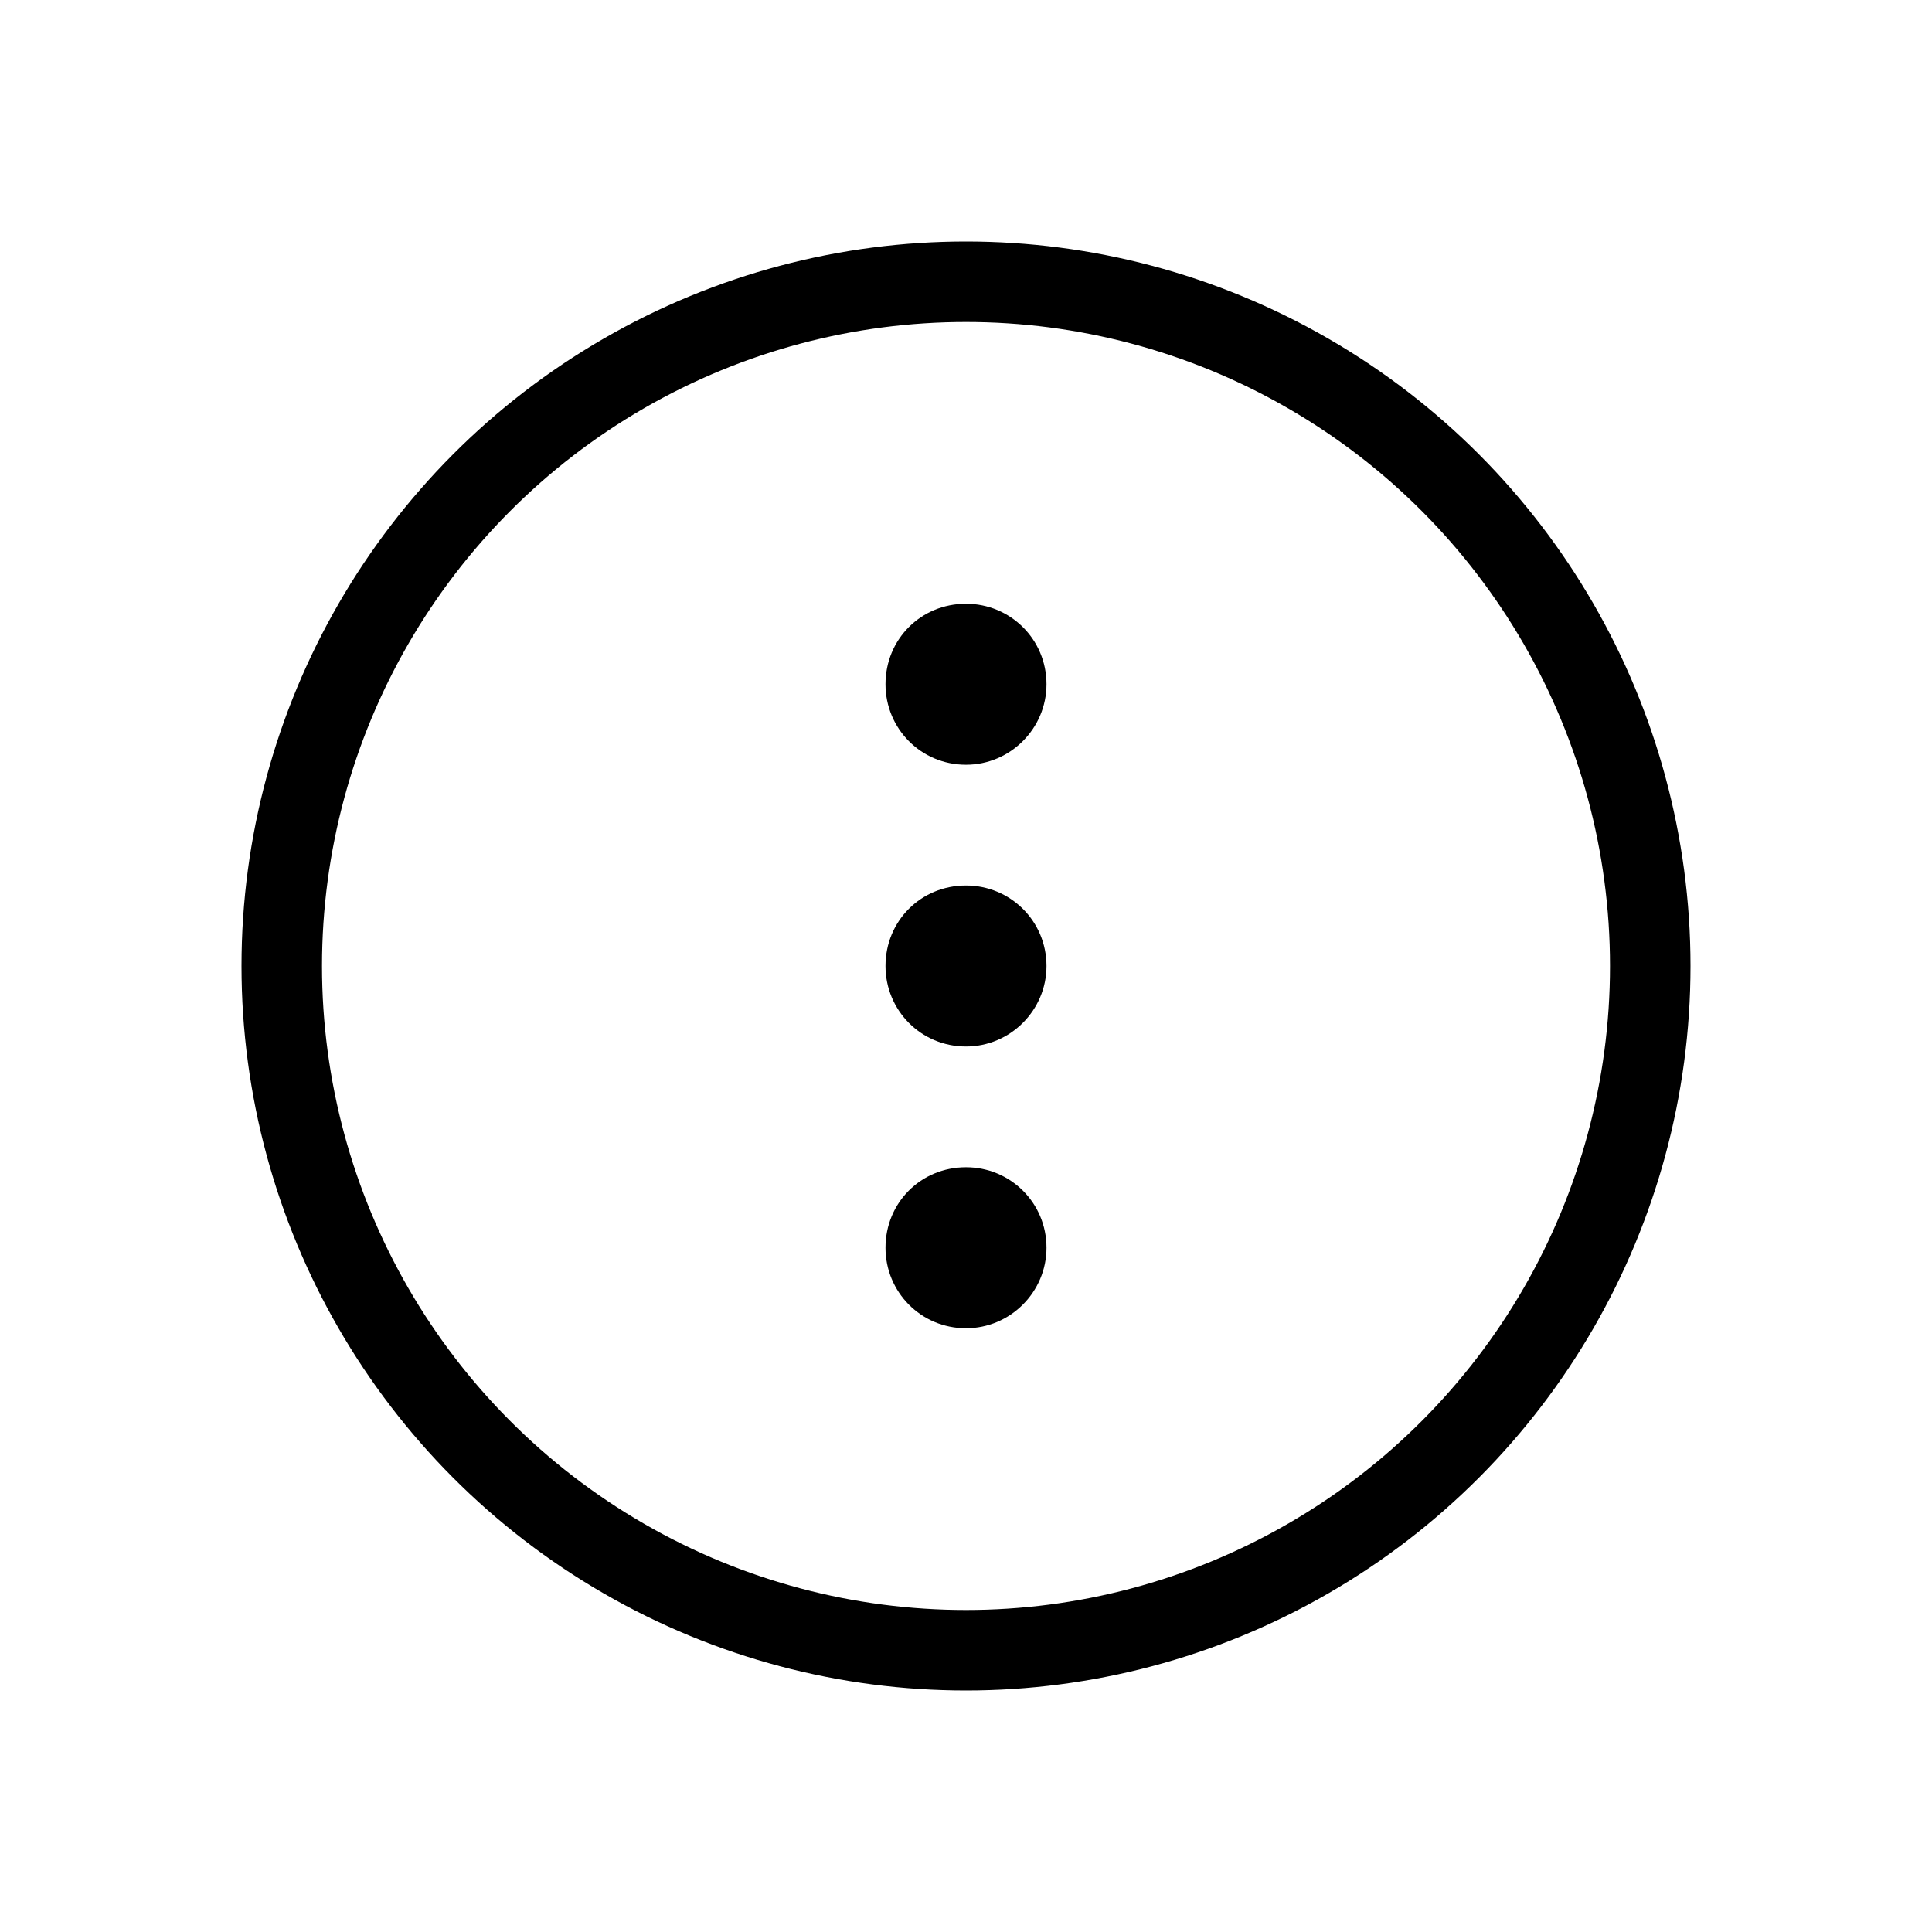 <svg width="24" height="24" viewBox="0 0 24 24" fill="none" xmlns="http://www.w3.org/2000/svg" xmlns:xlink="http://www.w3.org/1999/xlink">
	<desc>
			Created with Pixso.
	</desc>
	<defs>
		<clipPath id="clip5928_6372">
			<rect id="more-vertical-outline" width="12" height="12" transform="translate(6 6)" fill="white" fill-opacity="0"/>
		</clipPath>
	</defs>
	<circle id="Ellipse 106" cx="12" cy="12" r="8.5" stroke="#000000" stroke-opacity="1" stroke-width="1"/>
	<rect id="more-vertical-outline" width="12" height="12" transform="translate(6 6)" fill="#FFFFFF" fill-opacity="0"/>
	<g clip-path="url(#clip5928_6372)">
		<g opacity="0">
			<path id="Vector" d="M6 18L6 6L18 6L18 18L6 18Z" fill="#000000" fill-opacity="1" fill-rule="evenodd"/>
		</g>
		<path id="Vector" d="M13 12C13 12.55 12.55 13 12 13C11.44 13 11 12.55 11 12C11 11.44 11.44 11 12 11C12.55 11 13 11.44 13 12Z" fill="#000000" fill-opacity="1" fill-rule="evenodd"/>
		<path id="Vector" d="M13 8.5C13 9.05 12.55 9.5 12 9.5C11.44 9.5 11 9.05 11 8.5C11 7.94 11.44 7.5 12 7.5C12.55 7.5 13 7.94 13 8.5Z" fill="#000000" fill-opacity="1" fill-rule="evenodd"/>
		<path id="Vector" d="M13 15.5C13 16.05 12.55 16.5 12 16.5C11.44 16.5 11 16.05 11 15.5C11 14.94 11.44 14.5 12 14.5C12.55 14.5 13 14.94 13 15.5Z" fill="#000000" fill-opacity="1" fill-rule="evenodd"/>
	</g>
</svg>
